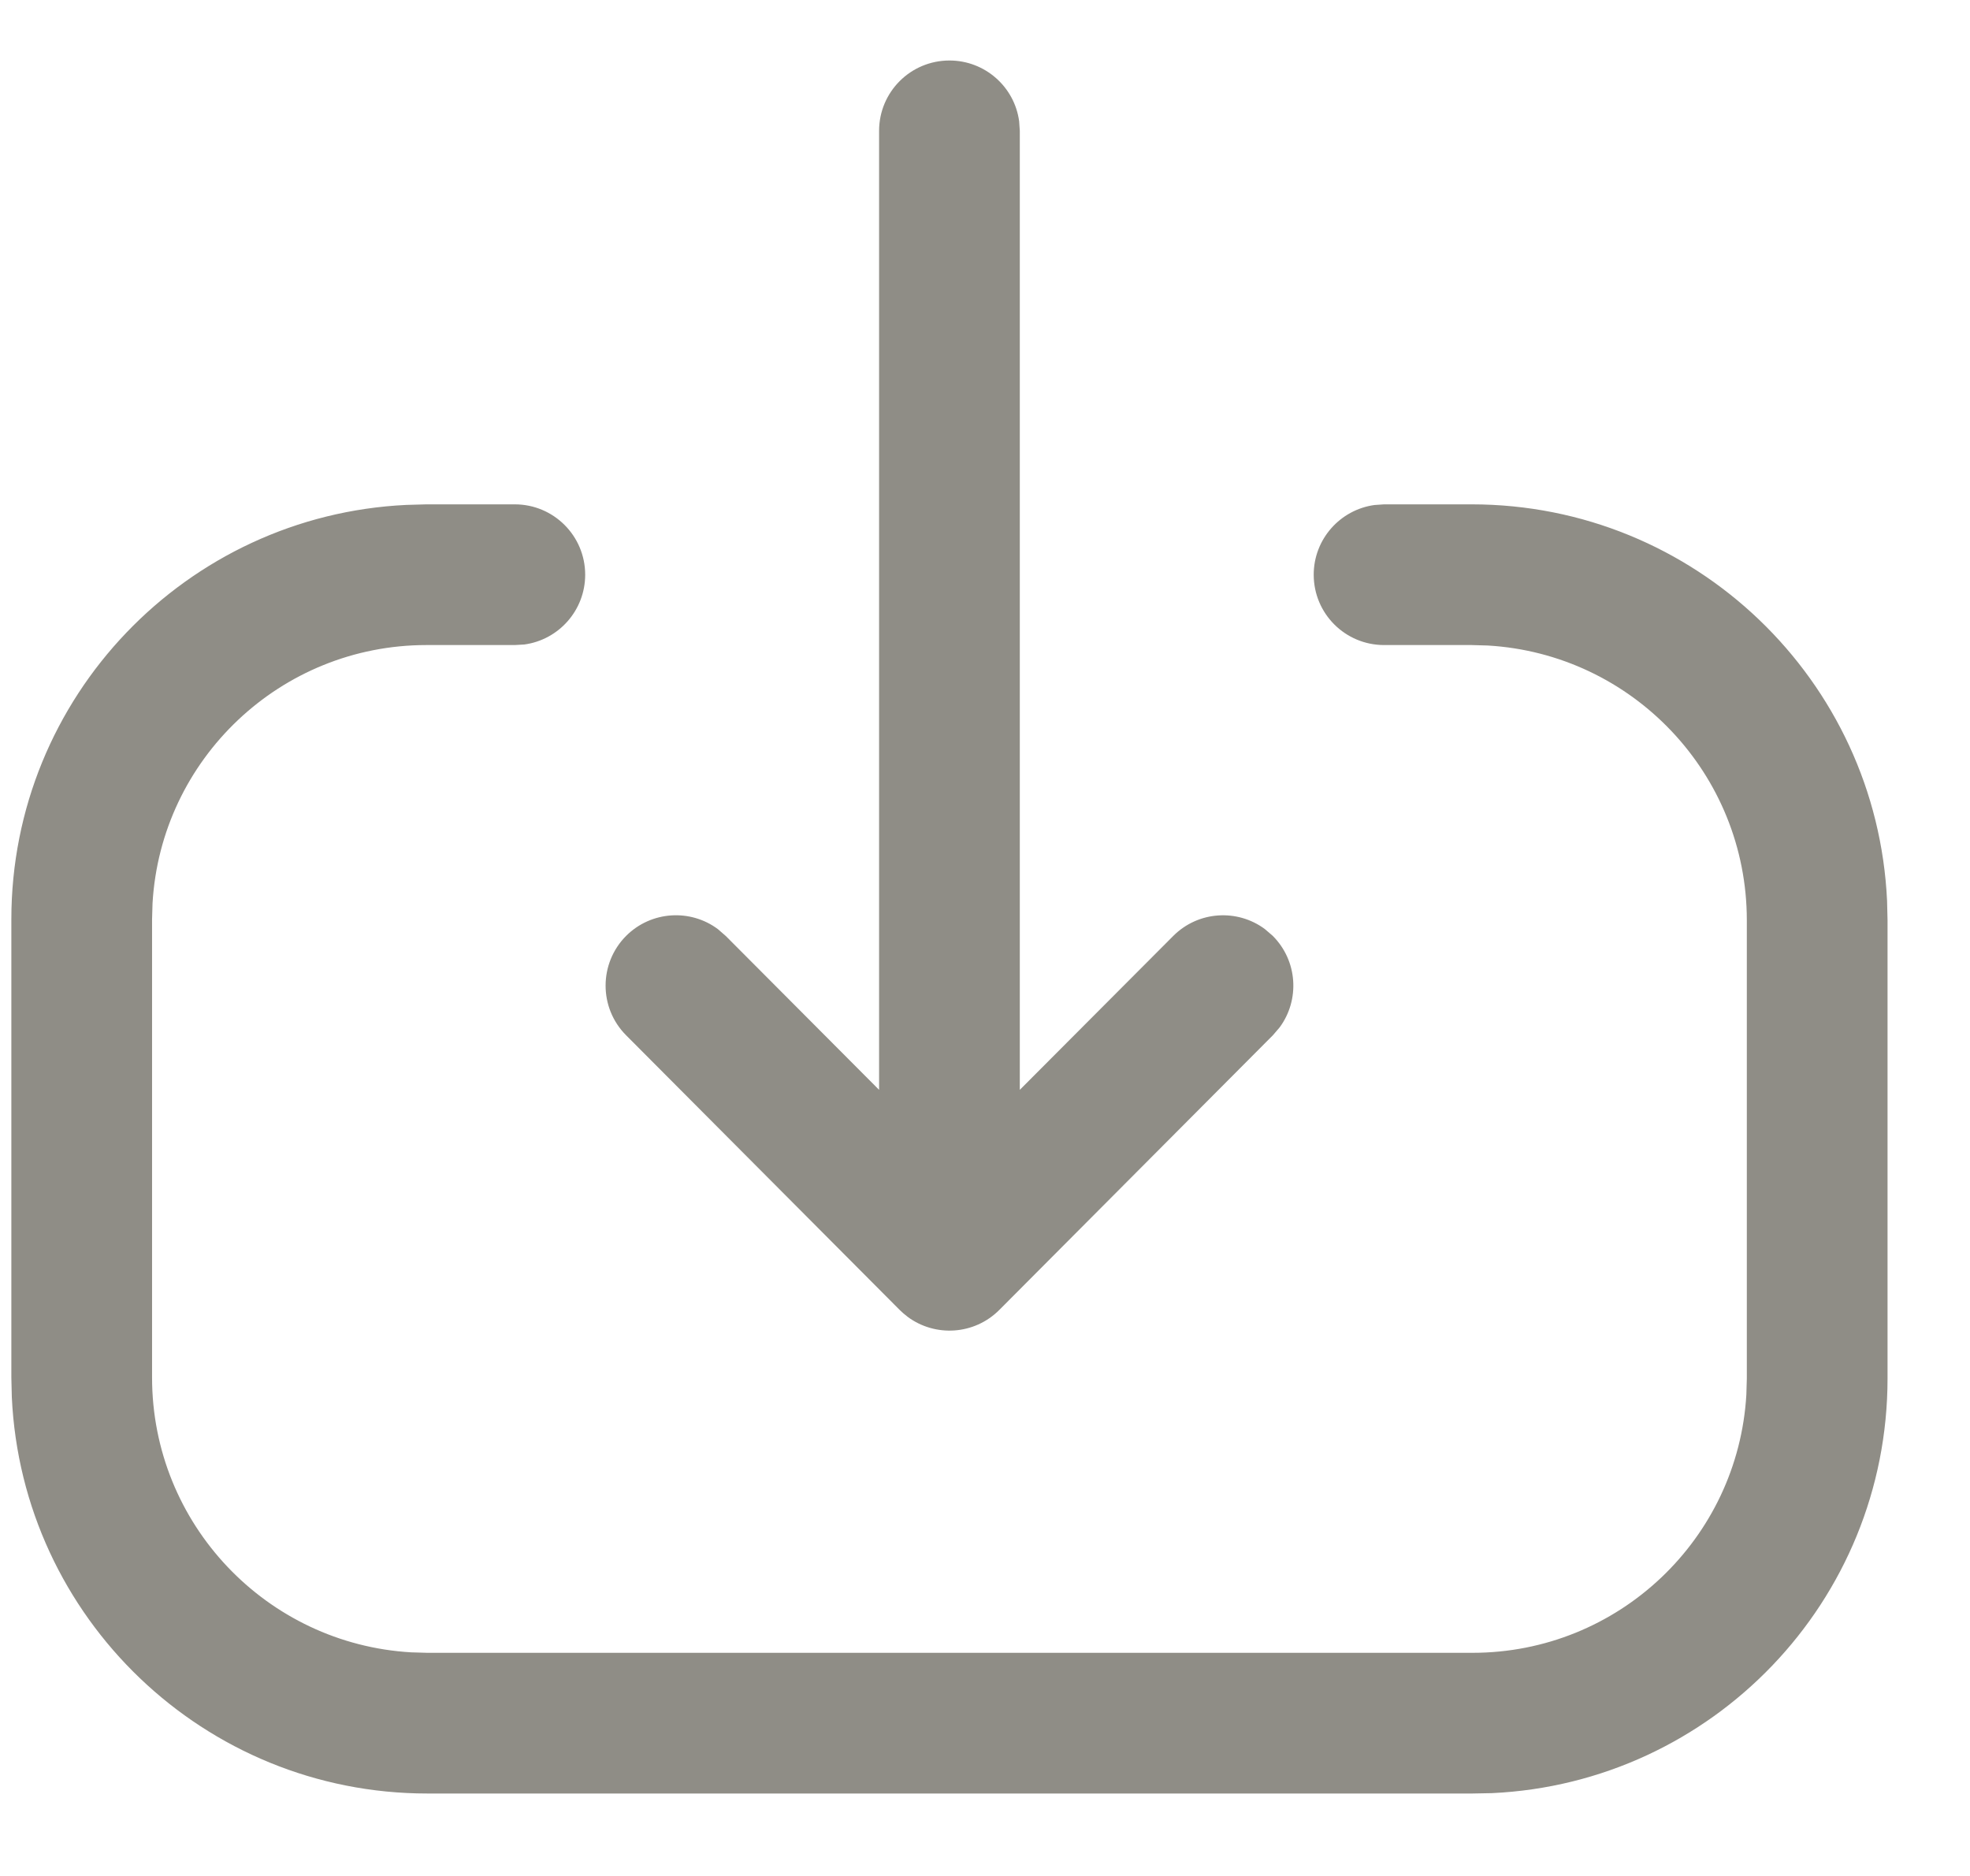 <svg width="21" height="20" viewBox="0 0 21 20" fill="none" xmlns="http://www.w3.org/2000/svg">
<path fill-rule="evenodd" clip-rule="evenodd" d="M9.371 1.395V11.619L7.737 9.979L7.653 9.906C7.36 9.687 6.943 9.711 6.676 9.976C6.383 10.269 6.382 10.744 6.674 11.037L9.59 13.965L9.592 13.967C9.617 13.992 9.643 14.014 9.671 14.035L9.674 14.038C9.968 14.257 10.386 14.233 10.653 13.965L13.569 11.037L13.641 10.953C13.858 10.659 13.833 10.242 13.566 9.976L13.482 9.904C13.188 9.687 12.772 9.712 12.506 9.979L10.871 11.619V1.395L10.864 1.293C10.815 0.927 10.501 0.645 10.121 0.645C9.707 0.645 9.371 0.98 9.371 1.395ZM15.904 19.117C18.252 19.008 20.121 17.071 20.121 14.696V9.812L20.116 9.604C20.007 7.251 18.067 5.377 15.687 5.377H14.754L14.652 5.384C14.286 5.434 14.004 5.748 14.004 6.127C14.004 6.542 14.34 6.877 14.754 6.877H15.687L15.86 6.882C17.4 6.972 18.621 8.249 18.621 9.812V14.696L18.616 14.868C18.527 16.404 17.254 17.621 15.696 17.621H4.556L4.384 17.616C2.843 17.527 1.621 16.249 1.621 14.686V9.801L1.626 9.63C1.715 8.095 2.989 6.877 4.546 6.877H5.488L5.59 6.871C5.956 6.821 6.238 6.507 6.238 6.127C6.238 5.713 5.902 5.377 5.488 5.377H4.546L4.332 5.383C1.988 5.494 0.121 7.43 0.121 9.801V14.686L0.126 14.895C0.235 17.247 2.177 19.121 4.556 19.121H15.696L15.904 19.117Z" fill="#8F8D86"/>
</svg>
